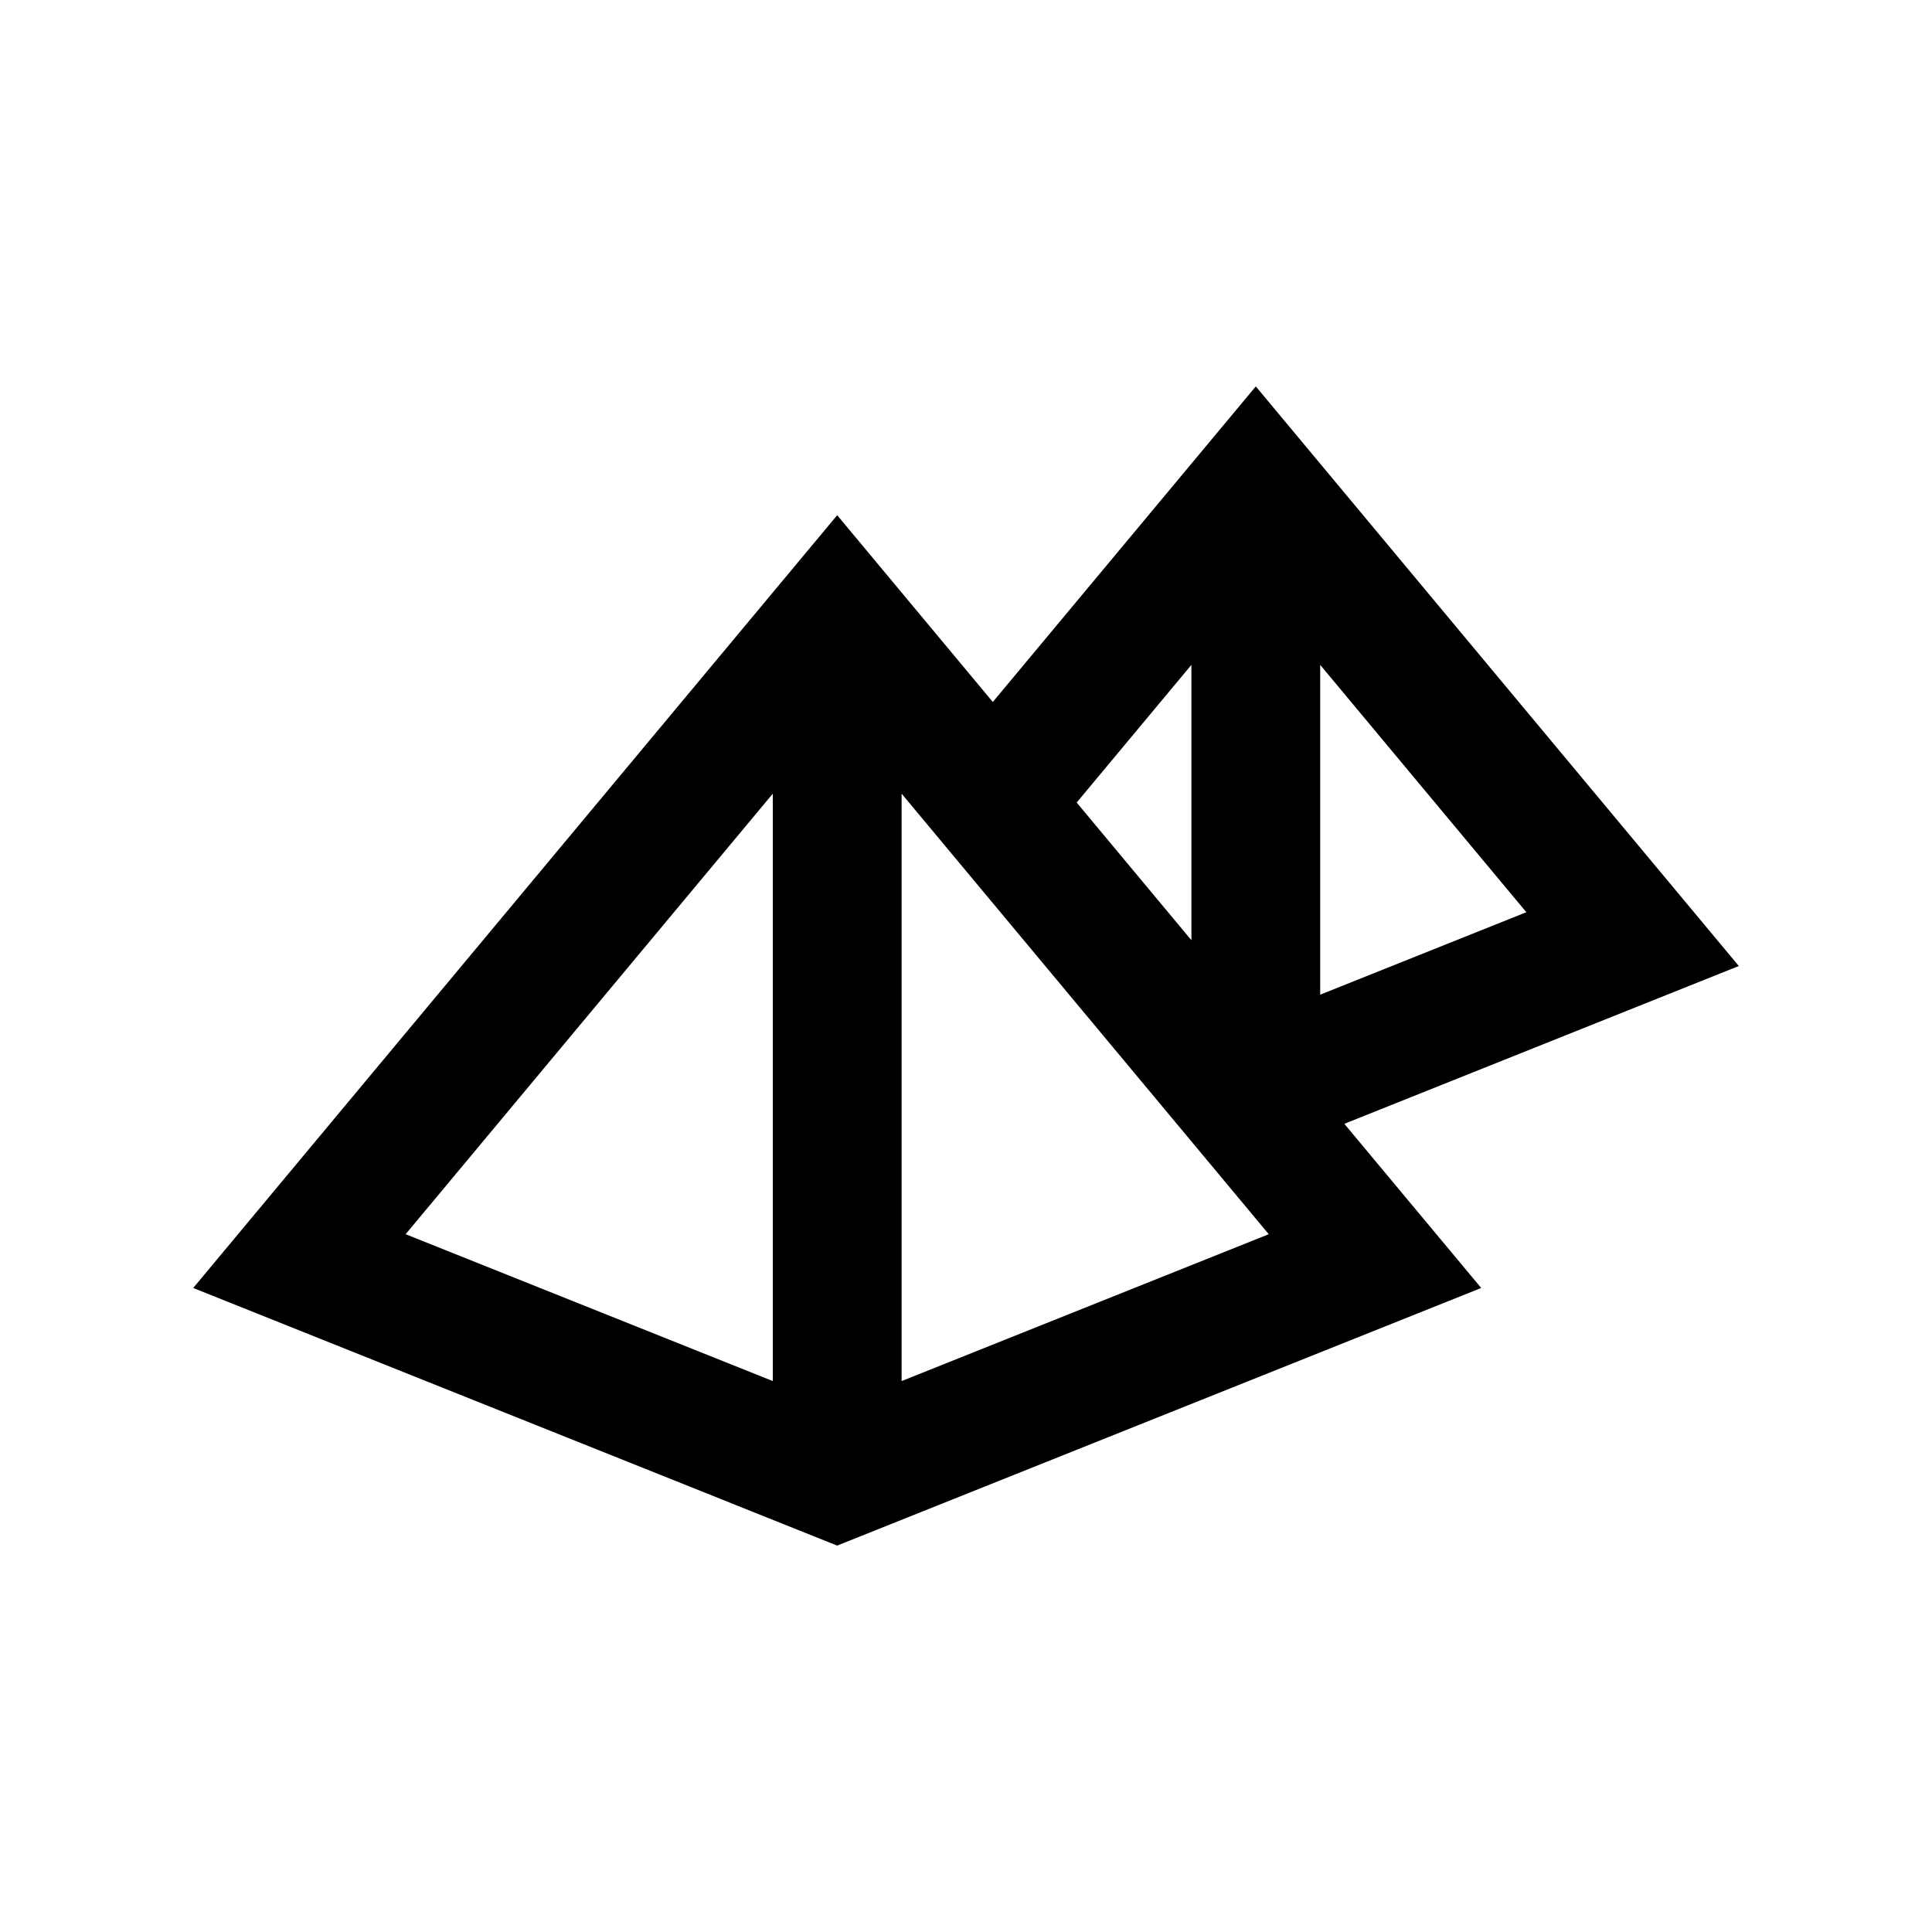 <?xml version="1.0" encoding="utf-8"?>
<!-- Generator: Adobe Illustrator 16.0.0, SVG Export Plug-In . SVG Version: 6.00 Build 0)  -->
<!DOCTYPE svg PUBLIC "-//W3C//DTD SVG 1.0//EN" "http://www.w3.org/TR/2001/REC-SVG-20010904/DTD/svg10.dtd">
<svg version="1.0" id="Layer_1" xmlns="http://www.w3.org/2000/svg" xmlns:xlink="http://www.w3.org/1999/xlink" x="0px" y="0px"
	 width="100px" height="100px" viewBox="0 0 100 100" enable-background="new 0 0 100 100" xml:space="preserve">
<path d="M90,50L65,20L51.387,36.334l-8.054-9.668L10,66.666L43.333,80l33.334-13.334l-7.084-8.498L90,50z M68.333,51.484v-17.07
	l10.671,12.803L68.333,51.484z M61.667,34.414v14.252l-5.938-7.127L61.667,34.414z M40,41.08v30.404l-19.004-7.602L40,41.08z
	 M46.667,71.484V41.08l19.004,22.803L46.667,71.484z"/>
</svg>
